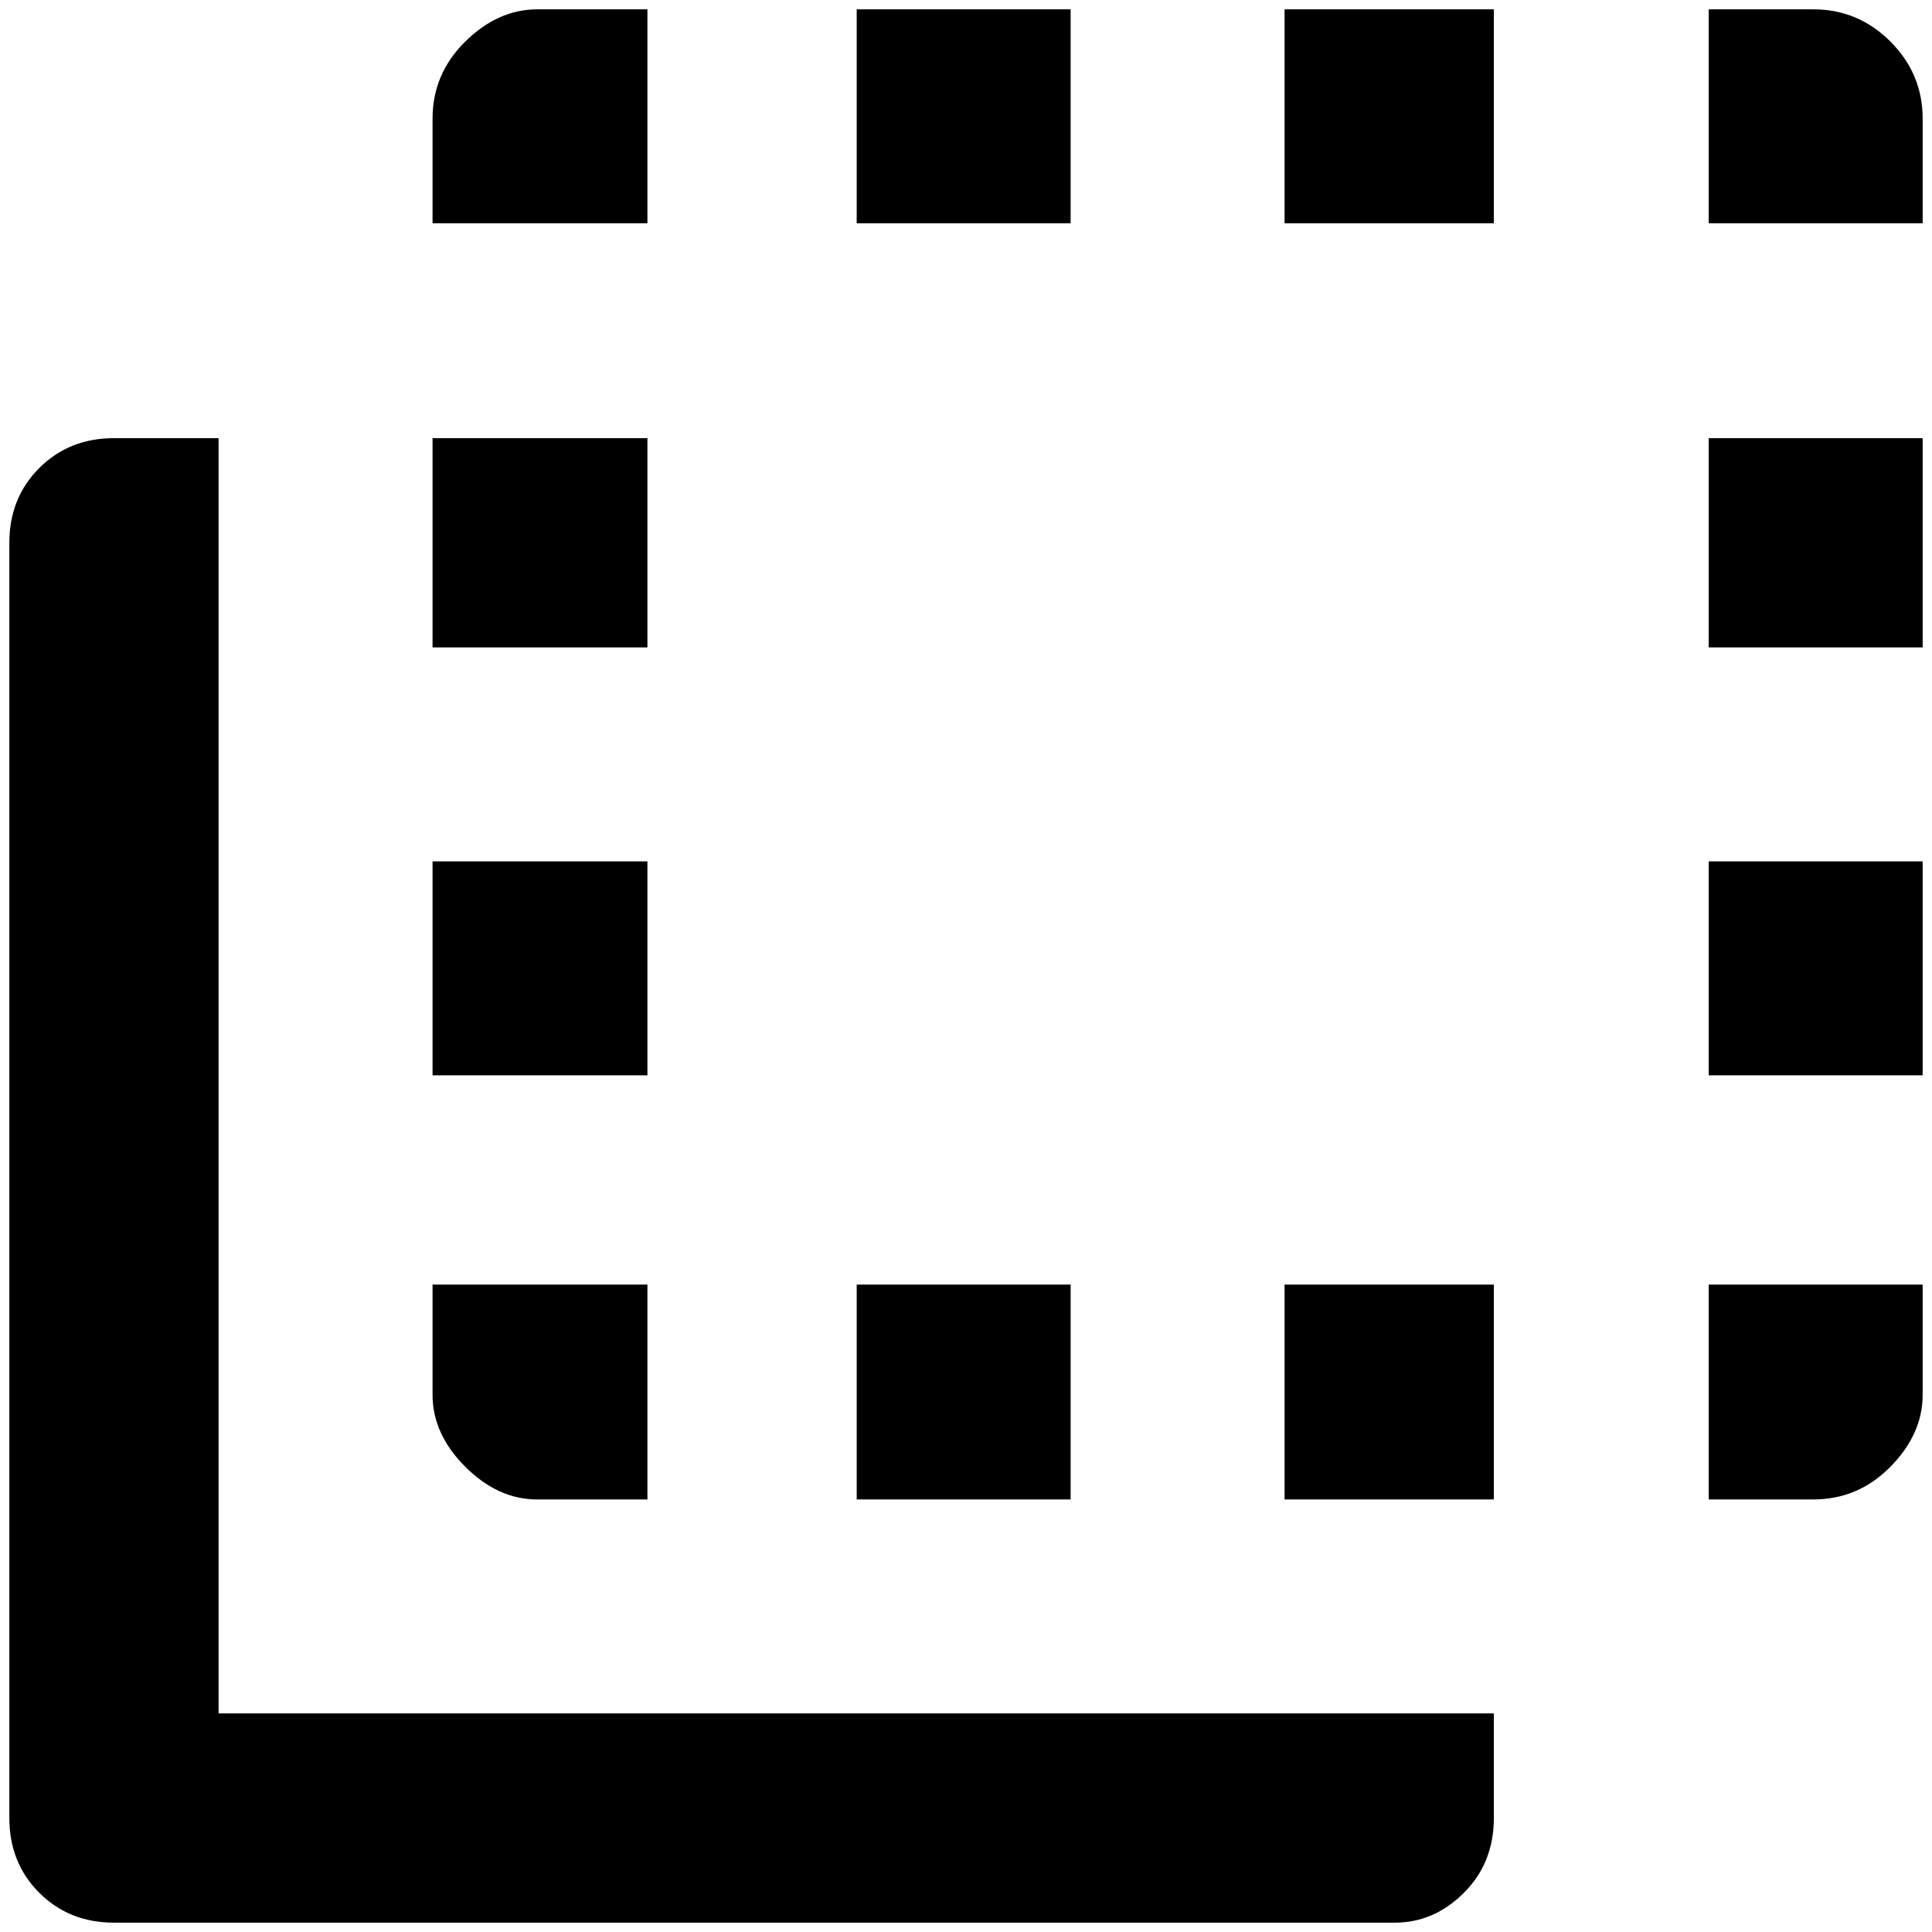 <?xml version="1.0" standalone="no"?>
<!DOCTYPE svg PUBLIC "-//W3C//DTD SVG 1.1//EN" "http://www.w3.org/Graphics/SVG/1.1/DTD/svg11.dtd" >
<svg xmlns="http://www.w3.org/2000/svg" xmlns:xlink="http://www.w3.org/1999/xlink" version="1.1" width="2048" height="2048" viewBox="-10 0 2068 2048">
   <path fill="currentColor"
d="M1819 912h229v229h-229v-229zM1365 1365h224v230h-224v-230zM2048 1483q0 42 -34.5 77t-82.5 35h-112v-230h229v118zM565 0h118v229h-230v-112q0 -48 35 -82.5t77 -34.5zM1931 0q48 0 82.5 34.5t34.5 82.5v112h-229v-229h112zM1365 229v-229h224v229h-224zM907 229v-229
h229v229h-229zM907 1595v-230h229v230h-229zM565 1595q-42 0 -77 -35t-35 -77v-118h230v230h-118zM453 912h230v229h-230v-229zM453 459h230v224h-230v-224zM2048 459v224h-229v-224h229zM112 459h112v1365h1365v112q0 48 -32 80t-74 32h-1371q-48 0 -80 -32t-32 -80v-1365
q0 -48 32 -80t80 -32z" />
</svg>
